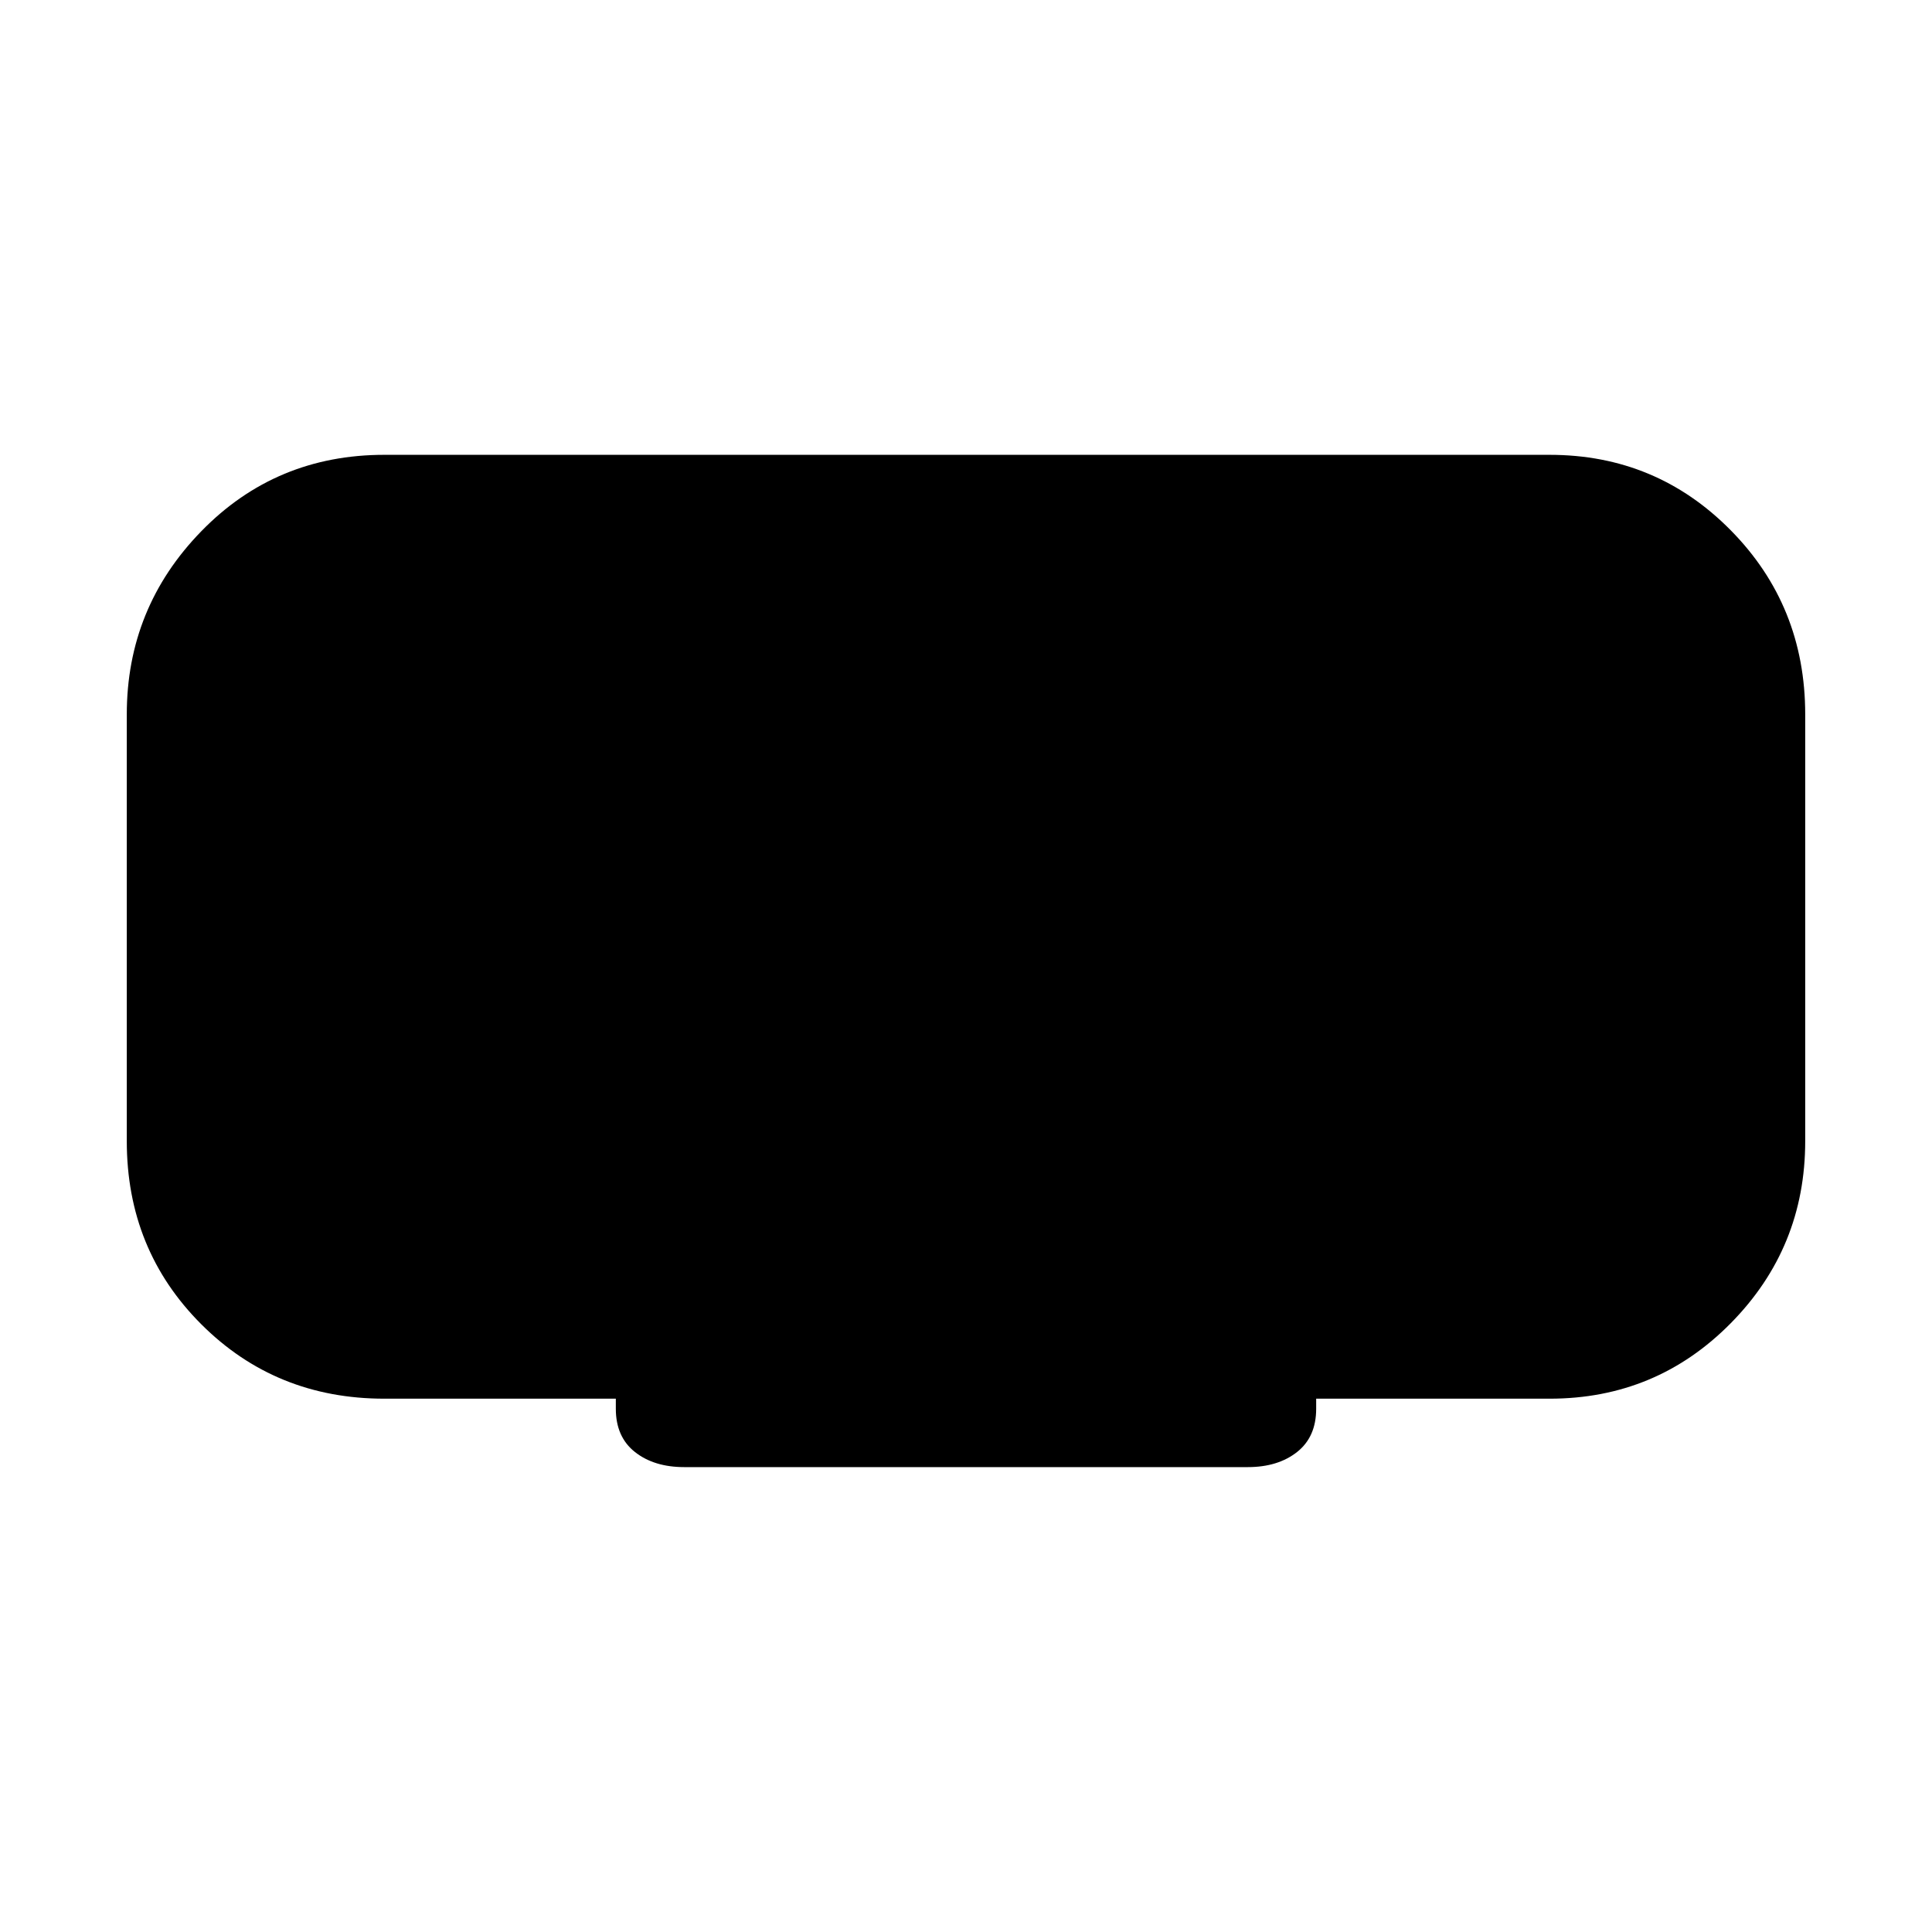 <svg xmlns="http://www.w3.org/2000/svg" height="48" width="48"><path d="M17 36.45q-.75 0-1.225-.375Q15.3 35.7 15.3 35v-.25H9.55q-2.7 0-4.55-1.85-1.85-1.85-1.85-4.55v-10.6q0-2.65 1.85-4.55t4.55-1.9H38.5q2.65 0 4.5 1.875t1.85 4.575v10.6q0 2.65-1.85 4.525-1.85 1.875-4.5 1.875h-5.8V35q0 .7-.475 1.075T31 36.45Z"/></svg>